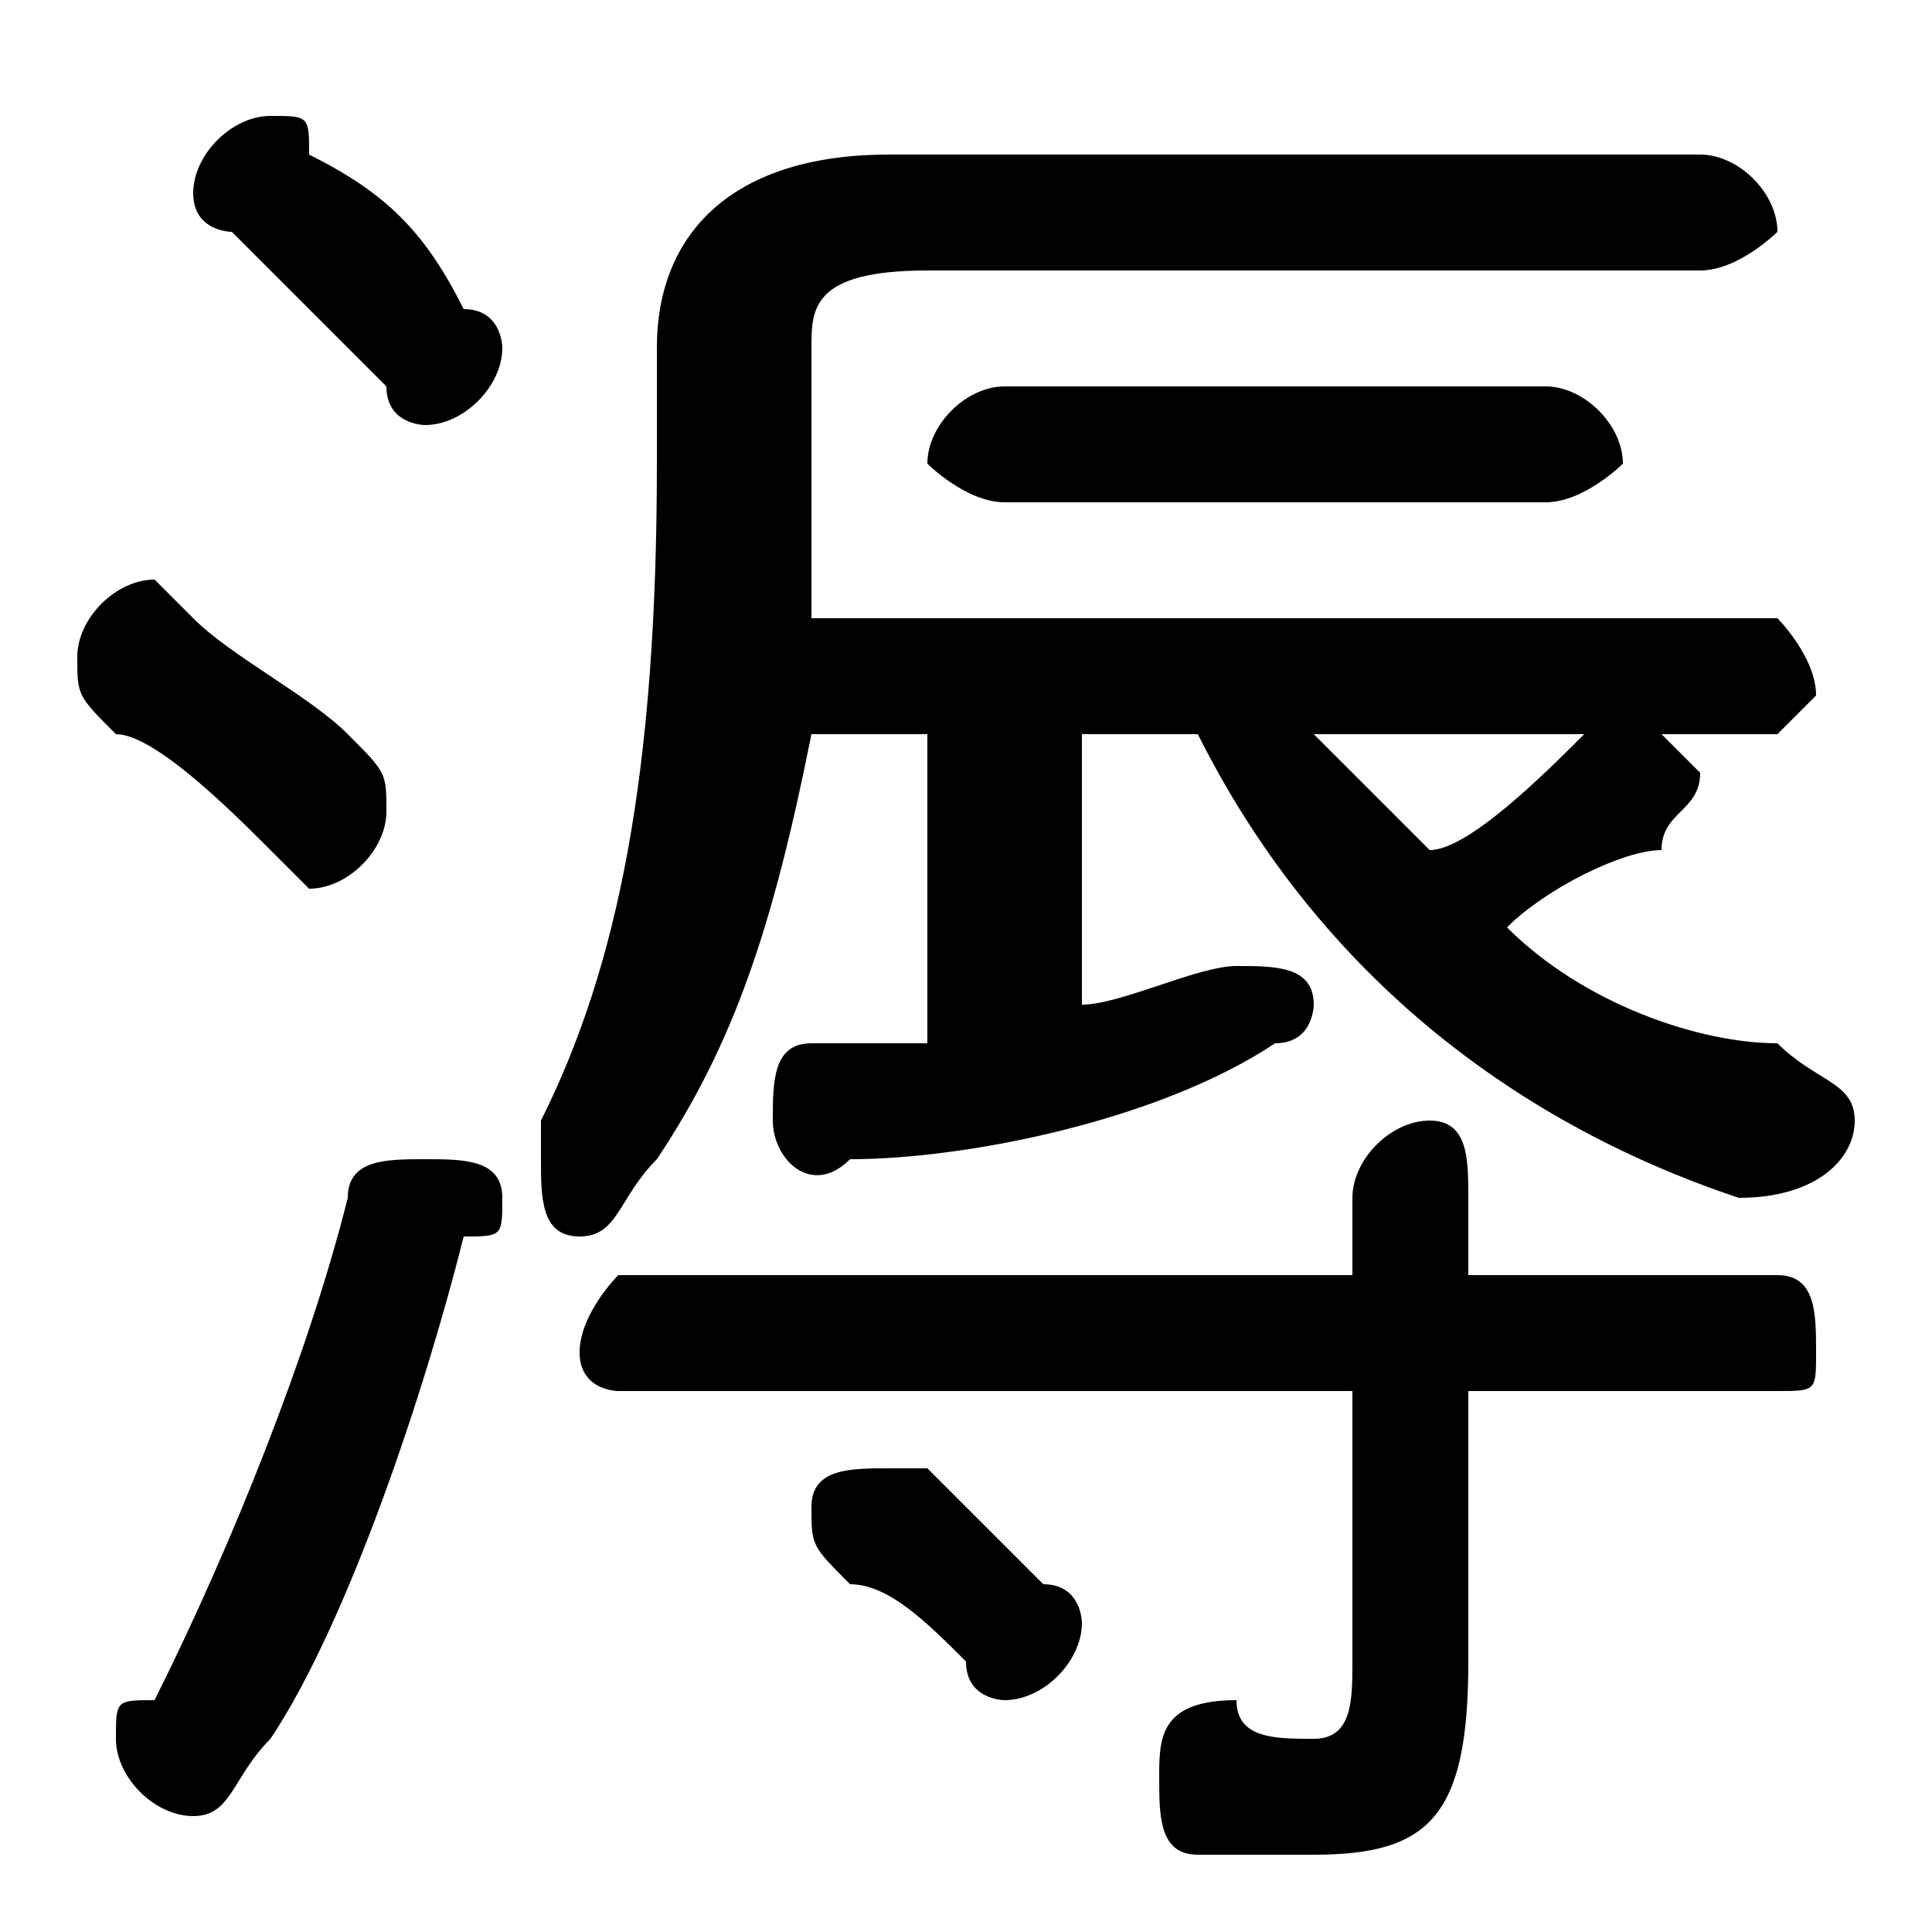 <svg xmlns="http://www.w3.org/2000/svg" viewBox="0 -44.0 50.0 50.0">
    <rect x="0" y="-44.0" width="50.0" height="50.0" fill="#808080" stroke="none"/>
    <g transform="scale(1, -1)">
        <!-- ボディの枠 -->
        <rect x="0" y="-6.0" width="50.0" height="50.0"
            stroke="white" fill="white"/>
        <!-- グリフ座標系の原点 -->
        <circle cx="0" cy="0" r="5" fill="white"/>
        <!-- グリフのアウトライン -->
        <g style="fill:black;stroke:#000000;stroke-width:0;stroke-linecap:round;stroke-linejoin:round;">
        <path d="M 31.0 25.0 C 34.0 19.0 39.0 15.0 45.0 13.0 C 47.0 13.0 48.0 14.0 48.0 15.0 C 48.0 16.0 47.0 16.0 46.0 17.0 C 44.0 17.0 41.0 18.0 39.0 20.0 C 40.0 21.0 42.0 22.0 43.0 22.0 C 43.0 23.0 44.0 23.0 44.0 24.0 C 44.0 24.0 43.0 25.0 43.0 25.0 L 46.0 25.0 C 46.0 25.0 47.0 26.0 47.0 26.0 C 47.0 27.0 46.0 28.0 46.0 28.0 L 21.0 28.0 C 21.0 29.0 21.0 30.0 21.0 31.0 L 21.0 35.0 C 21.0 36.0 21.0 37.0 24.0 37.0 L 44.0 37.0 C 45.0 37.0 46.0 38.0 46.0 38.0 C 46.0 39.0 45.0 40.0 44.0 40.0 L 23.0 40.0 C 19.0 40.0 17.0 38.0 17.0 35.0 L 17.0 32.0 C 17.0 24.0 16.0 19.0 14.0 15.0 C 14.0 15.0 14.0 14.0 14.0 14.0 C 14.0 13.0 14.0 12.0 15.0 12.0 C 16.0 12.0 16.0 13.0 17.0 14.0 C 19.0 17.0 20.0 20.0 21.0 25.0 L 24.0 25.0 L 24.0 17.0 C 23.0 17.0 22.0 17.0 21.0 17.0 C 20.0 17.0 20.0 16.0 20.0 15.0 C 20.0 14.0 21.0 13.0 22.0 14.0 C 25.0 14.0 30.0 15.0 33.0 17.0 C 34.0 17.0 34.0 18.0 34.0 18.0 C 34.0 19.0 33.0 19.0 32.0 19.0 C 32.0 19.0 32.0 19.0 32.0 19.0 C 31.0 19.0 29.0 18.0 28.0 18.0 L 28.0 25.0 Z M 42.0 25.0 C 41.0 25.0 41.0 25.0 41.0 25.0 C 40.0 24.0 38.0 22.0 37.0 22.0 C 36.0 23.0 35.0 24.0 34.0 25.0 Z M 35.0 8.0 L 35.0 1.0 C 35.0 -0.0 35.0 -1.0 34.0 -1.0 C 33.0 -1.0 32.0 -1.0 32.0 -0.0 C 30.0 -0.0 30.0 -1.0 30.0 -2.0 C 30.0 -3.0 30.0 -4.0 31.0 -4.0 C 32.0 -4.0 33.0 -4.0 34.0 -4.0 C 37.0 -4.0 38.0 -3.0 38.0 1.0 L 38.0 8.0 L 46.0 8.0 C 47.0 8.0 47.0 8.0 47.0 9.0 C 47.0 10.0 47.0 11.0 46.0 11.0 L 38.0 11.0 L 38.0 13.0 C 38.0 14.0 38.0 15.0 37.0 15.0 C 36.0 15.0 35.0 14.0 35.0 13.0 L 35.0 11.0 L 16.0 11.0 C 16.0 11.0 15.0 10.0 15.0 9.0 C 15.0 8.0 16.0 8.0 16.0 8.0 Z M 40.0 31.0 C 41.0 31.0 42.0 32.0 42.0 32.0 C 42.0 33.0 41.0 34.0 40.0 34.0 L 26.0 34.0 C 25.0 34.0 24.0 33.0 24.0 32.0 C 24.0 32.0 25.0 31.0 26.0 31.0 Z M 24.0 6.0 C 24.0 6.0 23.0 6.0 23.0 6.0 C 22.0 6.0 21.0 6.0 21.0 5.0 C 21.0 4.0 21.0 4.0 22.0 3.0 C 23.0 3.0 24.0 2.0 25.0 1.0 C 25.0 0.0 26.0 0.0 26.0 0.0 C 27.0 0.0 28.0 1.0 28.0 2.0 C 28.0 2.0 28.0 3.0 27.0 3.0 C 26.0 4.0 25.0 5.0 24.0 6.0 Z M 8.0 40.0 C 8.0 41.0 8.0 41.0 7.0 41.0 C 6.0 41.0 5.0 40.0 5.0 39.0 C 5.0 38.0 6.0 38.0 6.0 38.0 C 7.0 37.0 9.0 35.0 10.0 34.0 C 10.0 33.0 11.0 33.0 11.0 33.0 C 12.0 33.0 13.0 34.0 13.0 35.0 C 13.0 35.0 13.0 36.0 12.0 36.0 C 11.0 38.0 10.0 39.0 8.0 40.0 Z M 9.0 13.0 C 8.0 9.0 6.0 4.0 4.0 0.0 C 3.0 -0.0 3.0 -0.0 3.0 -1.0 C 3.0 -2.0 4.0 -3.0 5.0 -3.0 C 6.0 -3.0 6.0 -2.0 7.0 -1.0 C 9.0 2.0 11.0 8.0 12.0 12.0 C 13.0 12.0 13.0 12.0 13.0 13.0 C 13.0 14.0 12.0 14.0 11.0 14.0 C 10.0 14.0 9.0 14.0 9.0 13.0 Z M 5.0 28.0 C 5.0 28.0 4.0 29.0 4.0 29.0 C 3.0 29.0 2.0 28.0 2.0 27.0 C 2.0 26.0 2.0 26.0 3.0 25.0 C 4.0 25.0 6.0 23.0 7.0 22.0 C 7.0 22.0 8.0 21.0 8.0 21.0 C 9.0 21.0 10.0 22.0 10.0 23.0 C 10.0 24.0 10.0 24.0 9.0 25.0 C 8.0 26.0 6.0 27.0 5.0 28.0 Z"/>
    </g>
    </g>
</svg>
